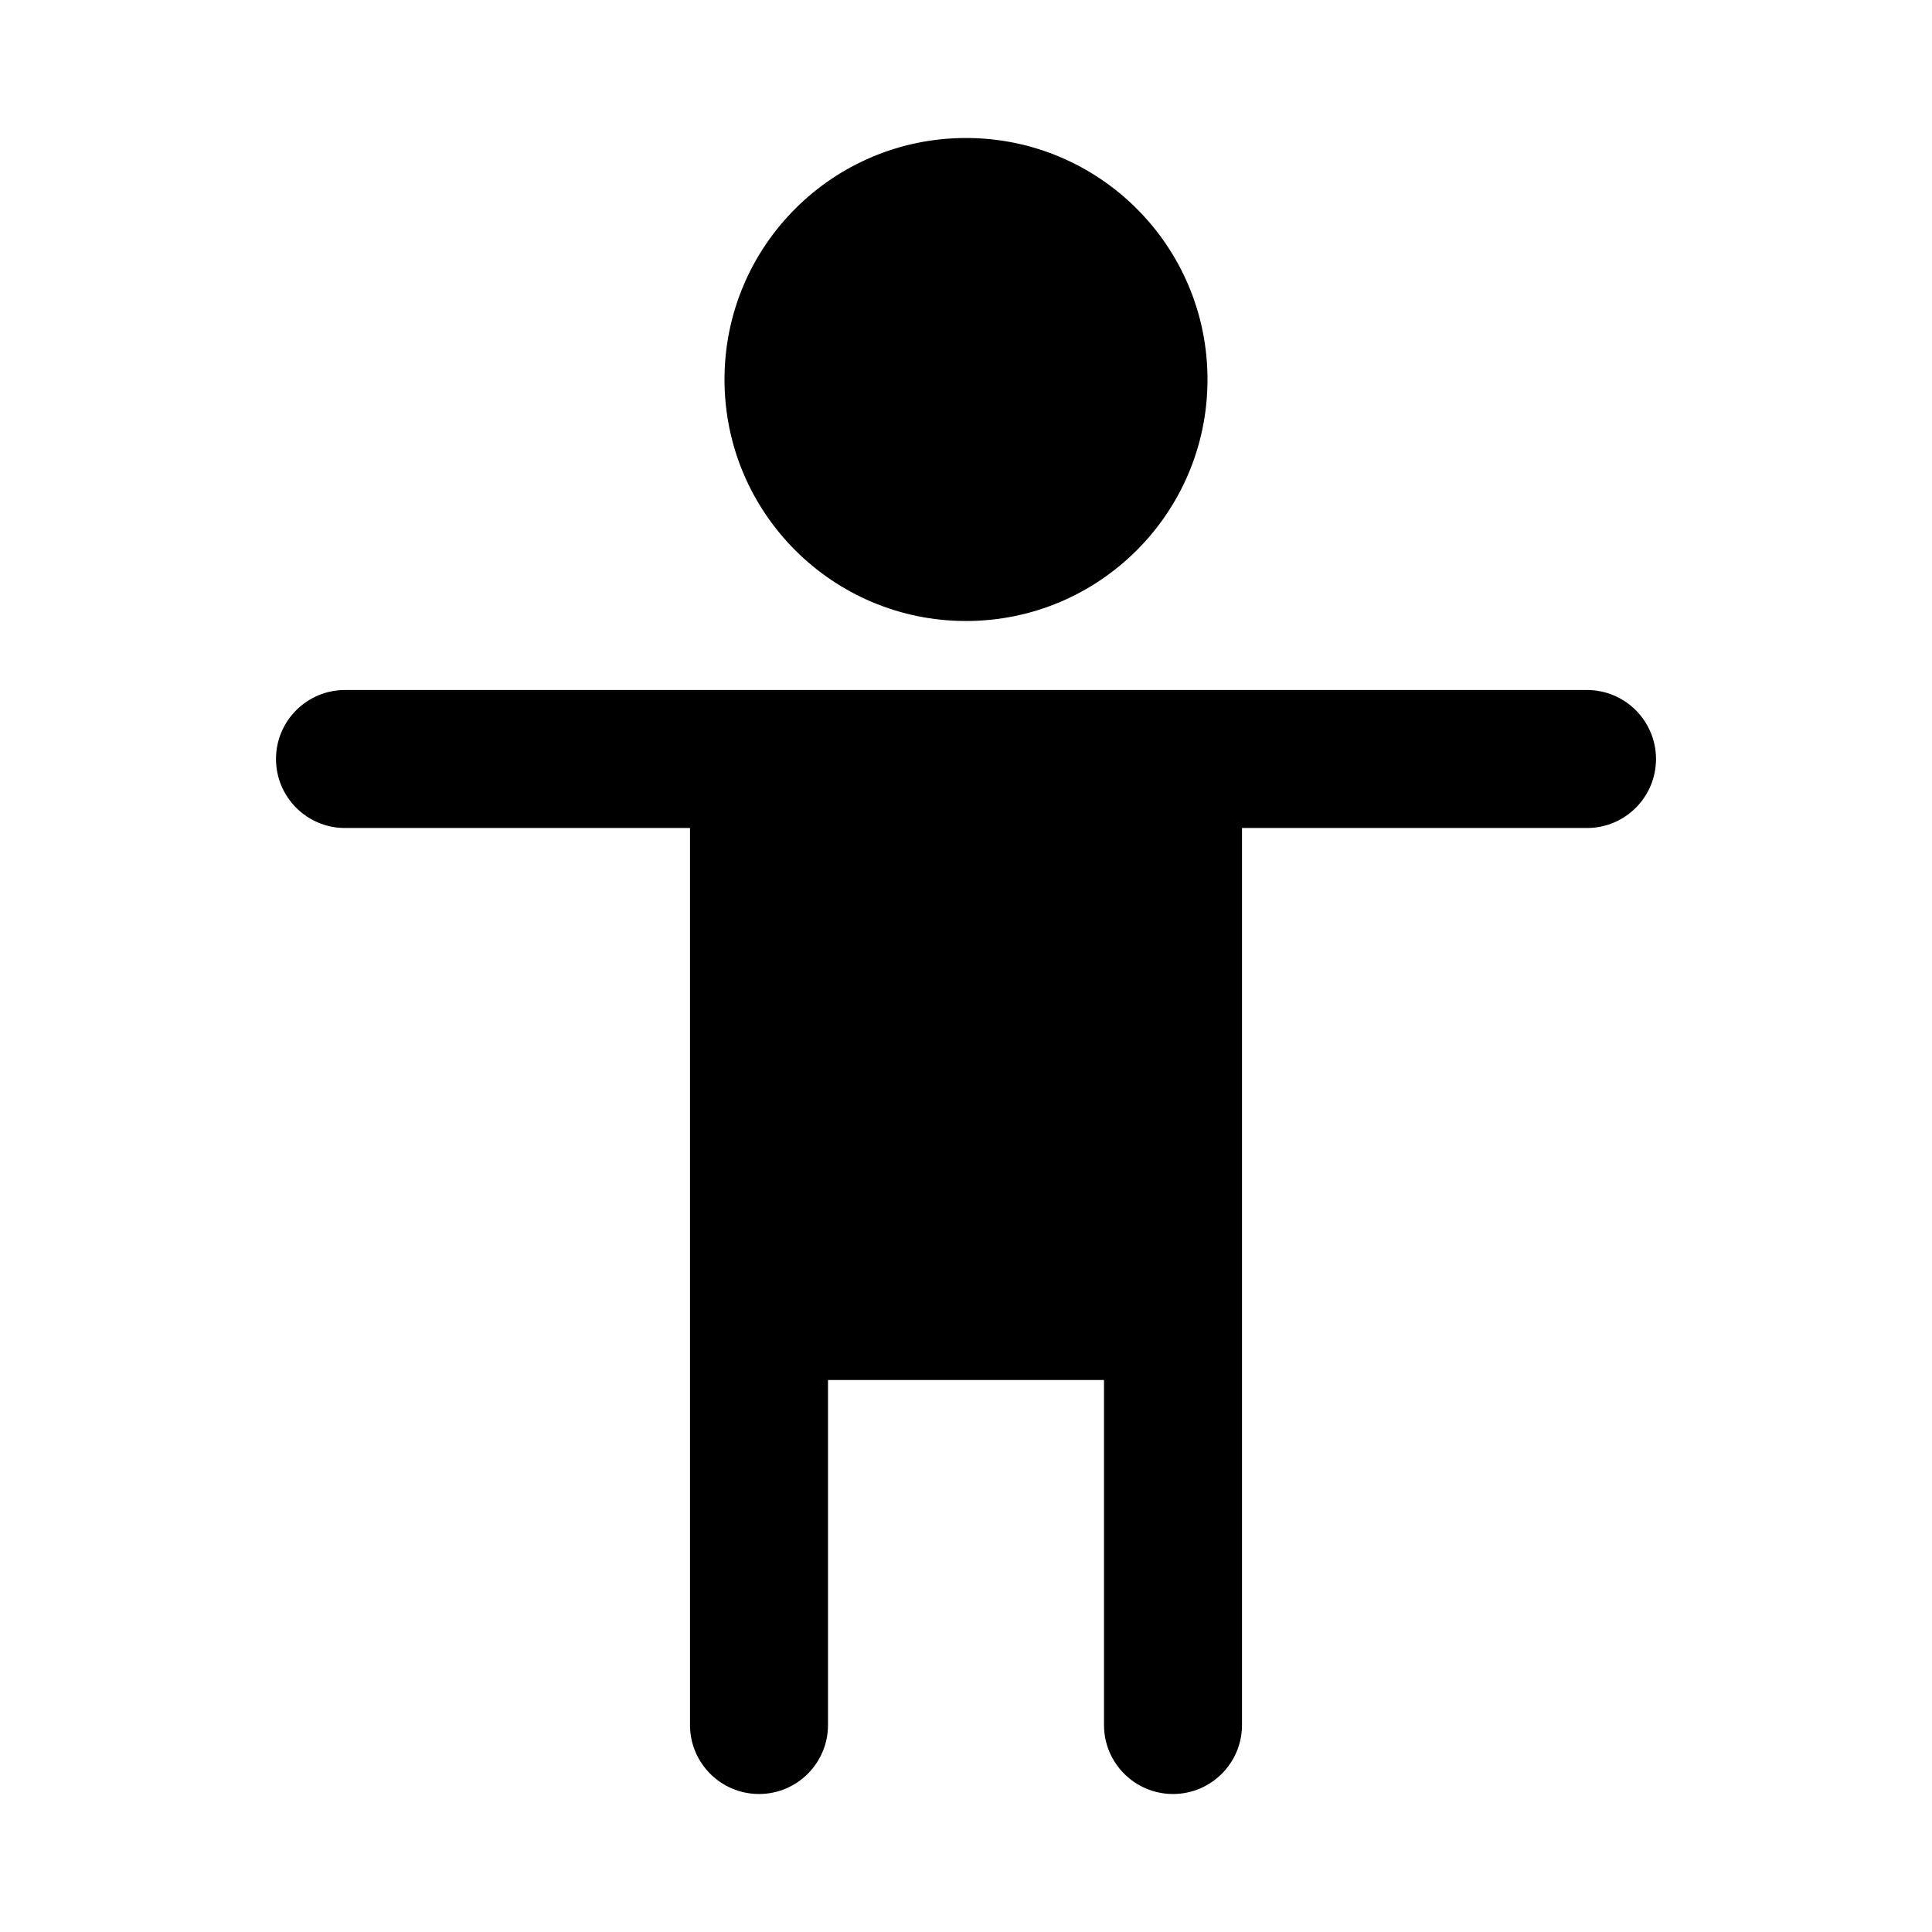 <svg viewBox="0 0 28 28" fill="none" xmlns="http://www.w3.org/2000/svg">
  <path d="M14 9C15.933 9 17.5 7.433 17.5 5.5C17.5 3.567 15.933 2 14 2C12.067 2 10.5 3.567 10.5 5.5C10.5 7.433 12.067 9 14 9Z" fill="currentColor" />
  <path d="M5 10C4.448 10 4 10.448 4 11C4 11.552 4.448 12 5 12H10V25C10 25.552 10.448 26 11 26C11.552 26 12 25.552 12 25V20H16V25C16 25.552 16.448 26 17 26C17.552 26 18 25.552 18 25V12H23C23.552 12 24 11.552 24 11C24 10.448 23.552 10 23 10H5Z" fill="currentColor" />
</svg>
